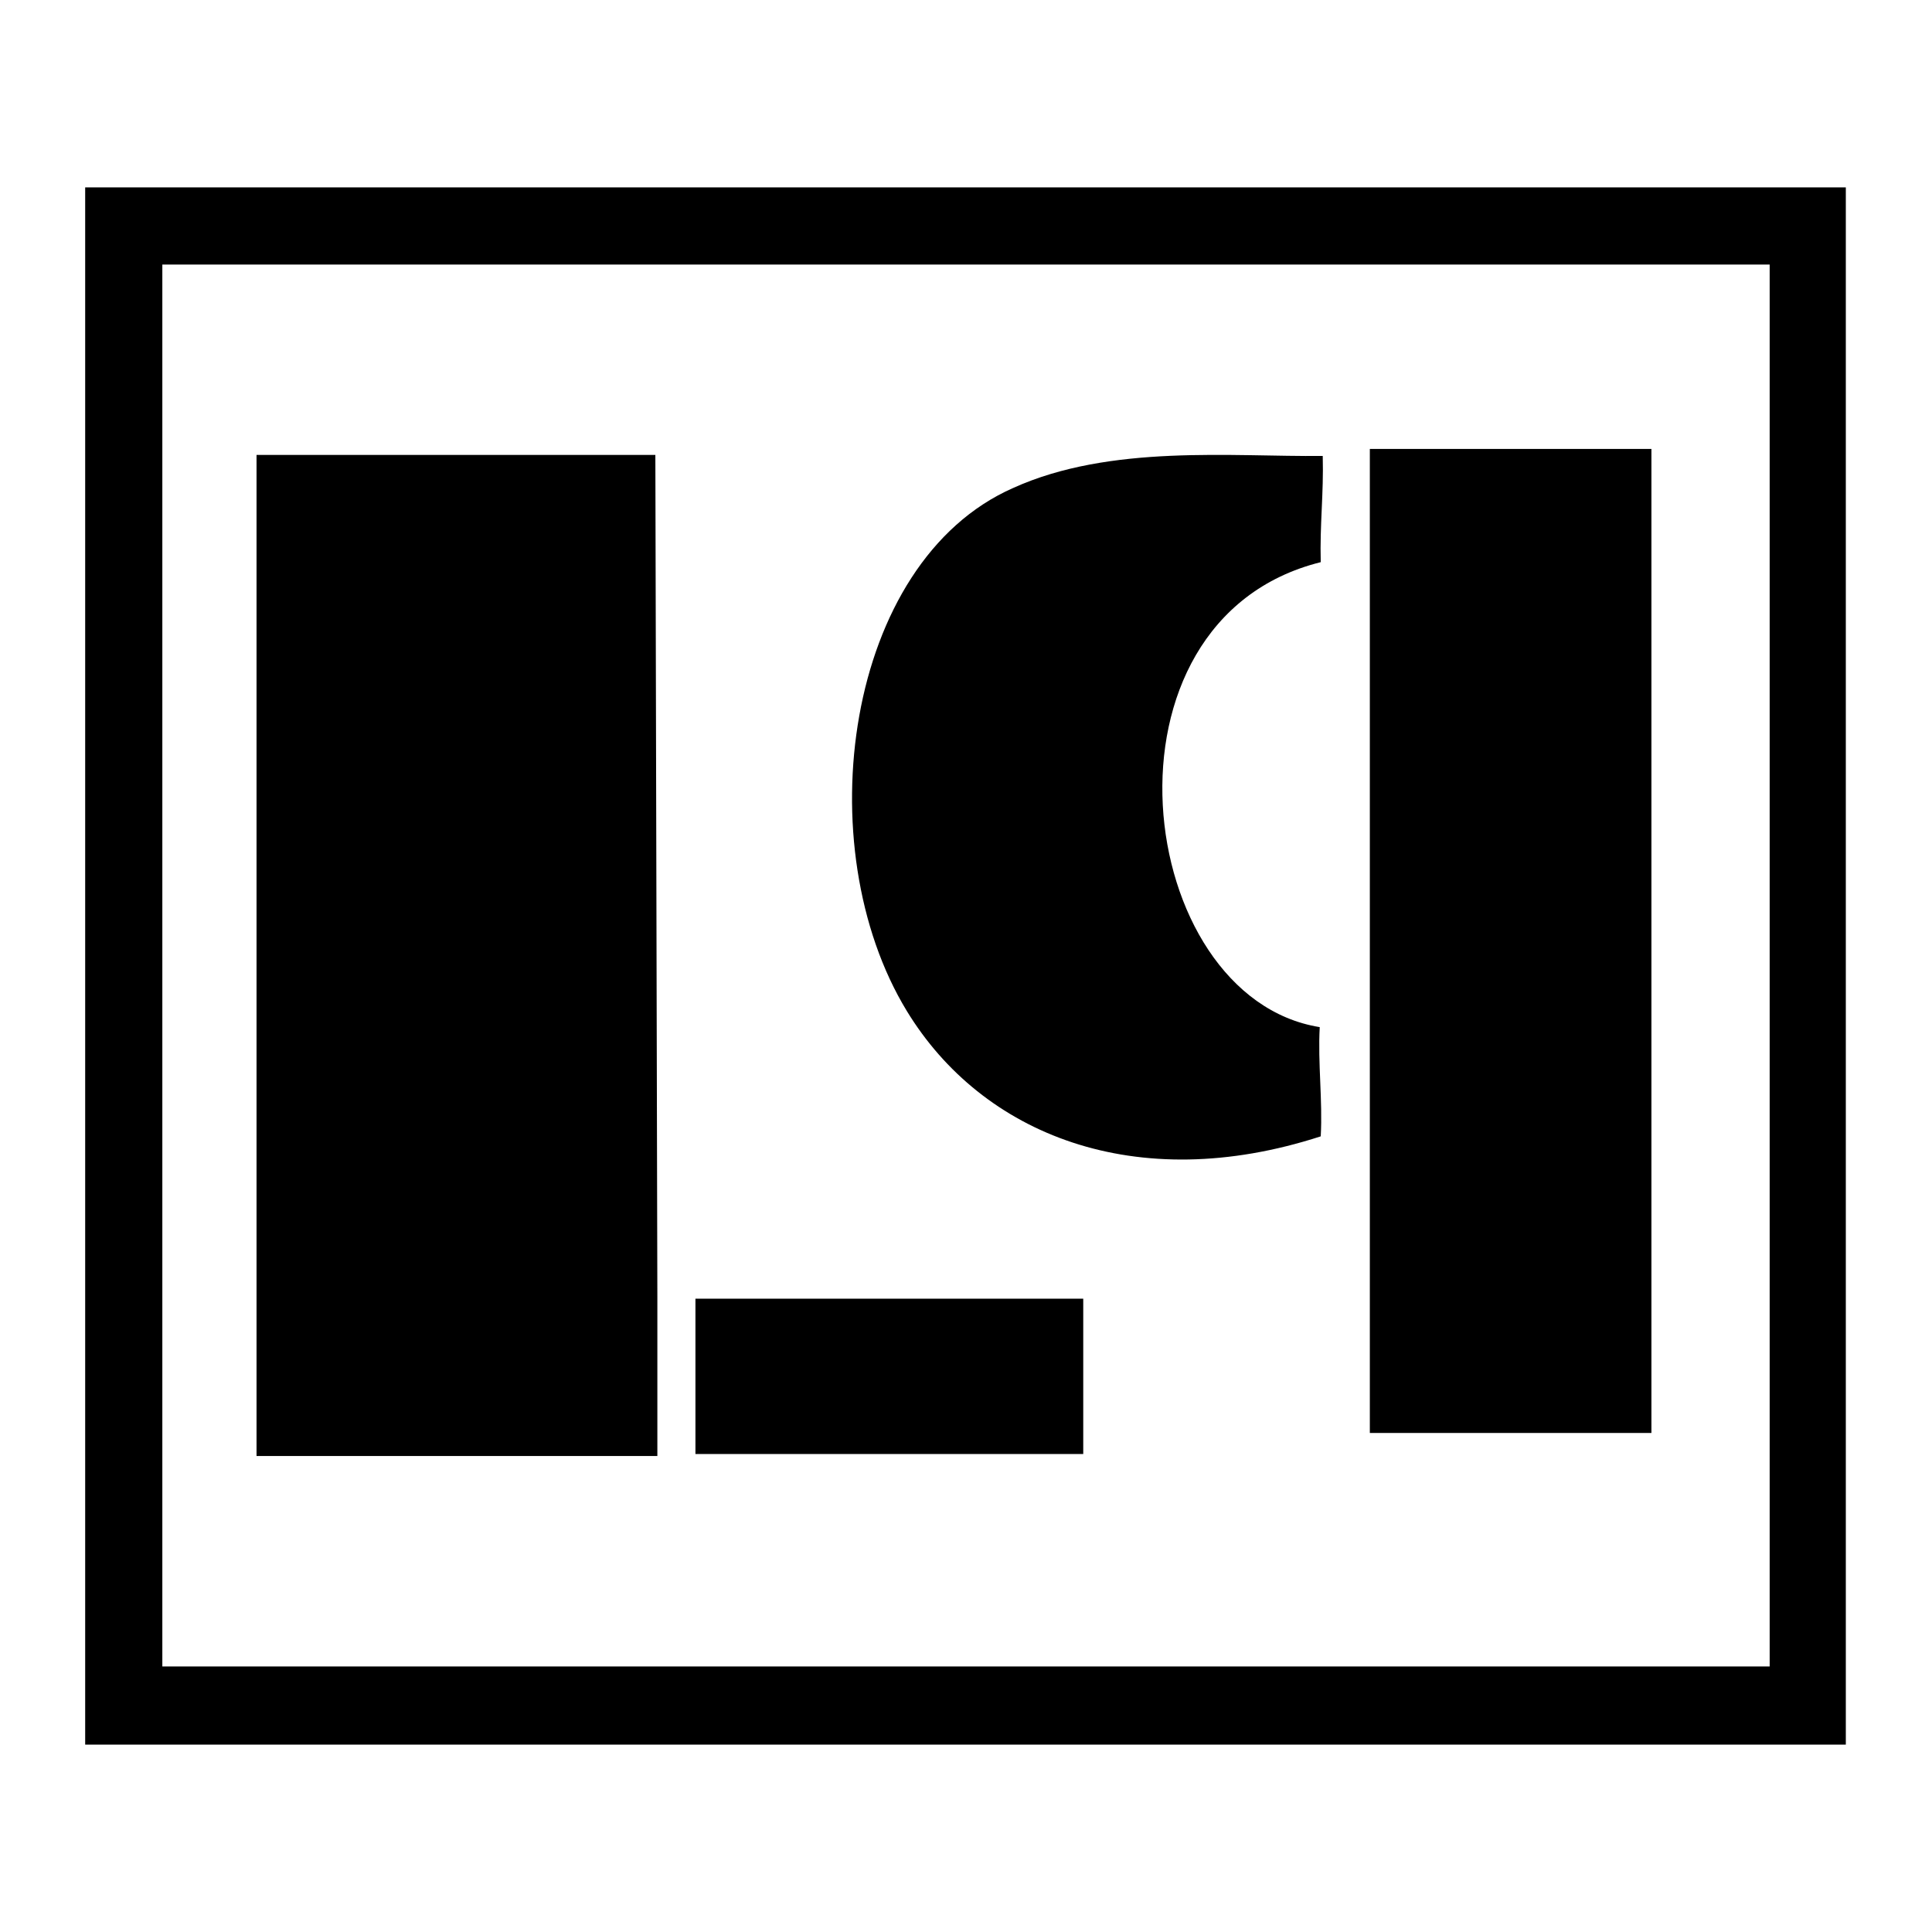 <?xml version="1.0" encoding="utf-8"?>
<!-- Generator: Adobe Illustrator 24.2.3, SVG Export Plug-In . SVG Version: 6.00 Build 0)  -->
<svg version="1.1" id="Capa_1" xmlns="http://www.w3.org/2000/svg" xmlns:xlink="http://www.w3.org/1999/xlink" x="0px" y="0px"
	 viewBox="0 0 192.8 192.8" style="enable-background:new 0 0 192.8 192.8;" xml:space="preserve">
<style type="text/css">
	.st0{fill-rule:evenodd;clip-rule:evenodd;fill:#FFFFFF;}
	.st1{fill-rule:evenodd;clip-rule:evenodd;}
</style>
<g>
	<polygon class="st0" points="0,0 192.8,0 192.8,192.8 0,192.8 0,0 	"/>
	<path d="M16.2,166.3h160.4V26.4H16.2V166.3L16.2,166.3z M180.4,174.1H12.4H8.5v-3.9V22.6v-3.9h3.8h168.1h3.8v3.9v147.6v3.9H180.4
		L180.4,174.1z"/>
	<polygon class="st1" points="25.6,45.4 65.4,45.4 65.6,129.5 65.6,145.3 25.6,145.3 25.6,45.4 	"/>
	<polygon class="st1" points="136.7,143 164.8,143 164.8,44.8 136.7,44.8 136.7,143 	"/>
	<path class="st1" d="M132,45.5c0.1,3.8-0.3,6.8-0.2,10.6c-23.3,5.8-18.7,43.4-0.1,46.4c-0.2,3.6,0.3,7.3,0.1,10.9
		c-18.5,6-33.8-0.2-41.3-12.5c-10-16.4-6.2-44.8,10.6-52.2C110.8,44.3,123,45.6,132,45.5L132,45.5z"/>
	<polygon class="st1" points="69.4,145.1 108.1,145.1 108.1,129.6 69.4,129.6 69.4,145.1 	"/>
</g>
</svg>
